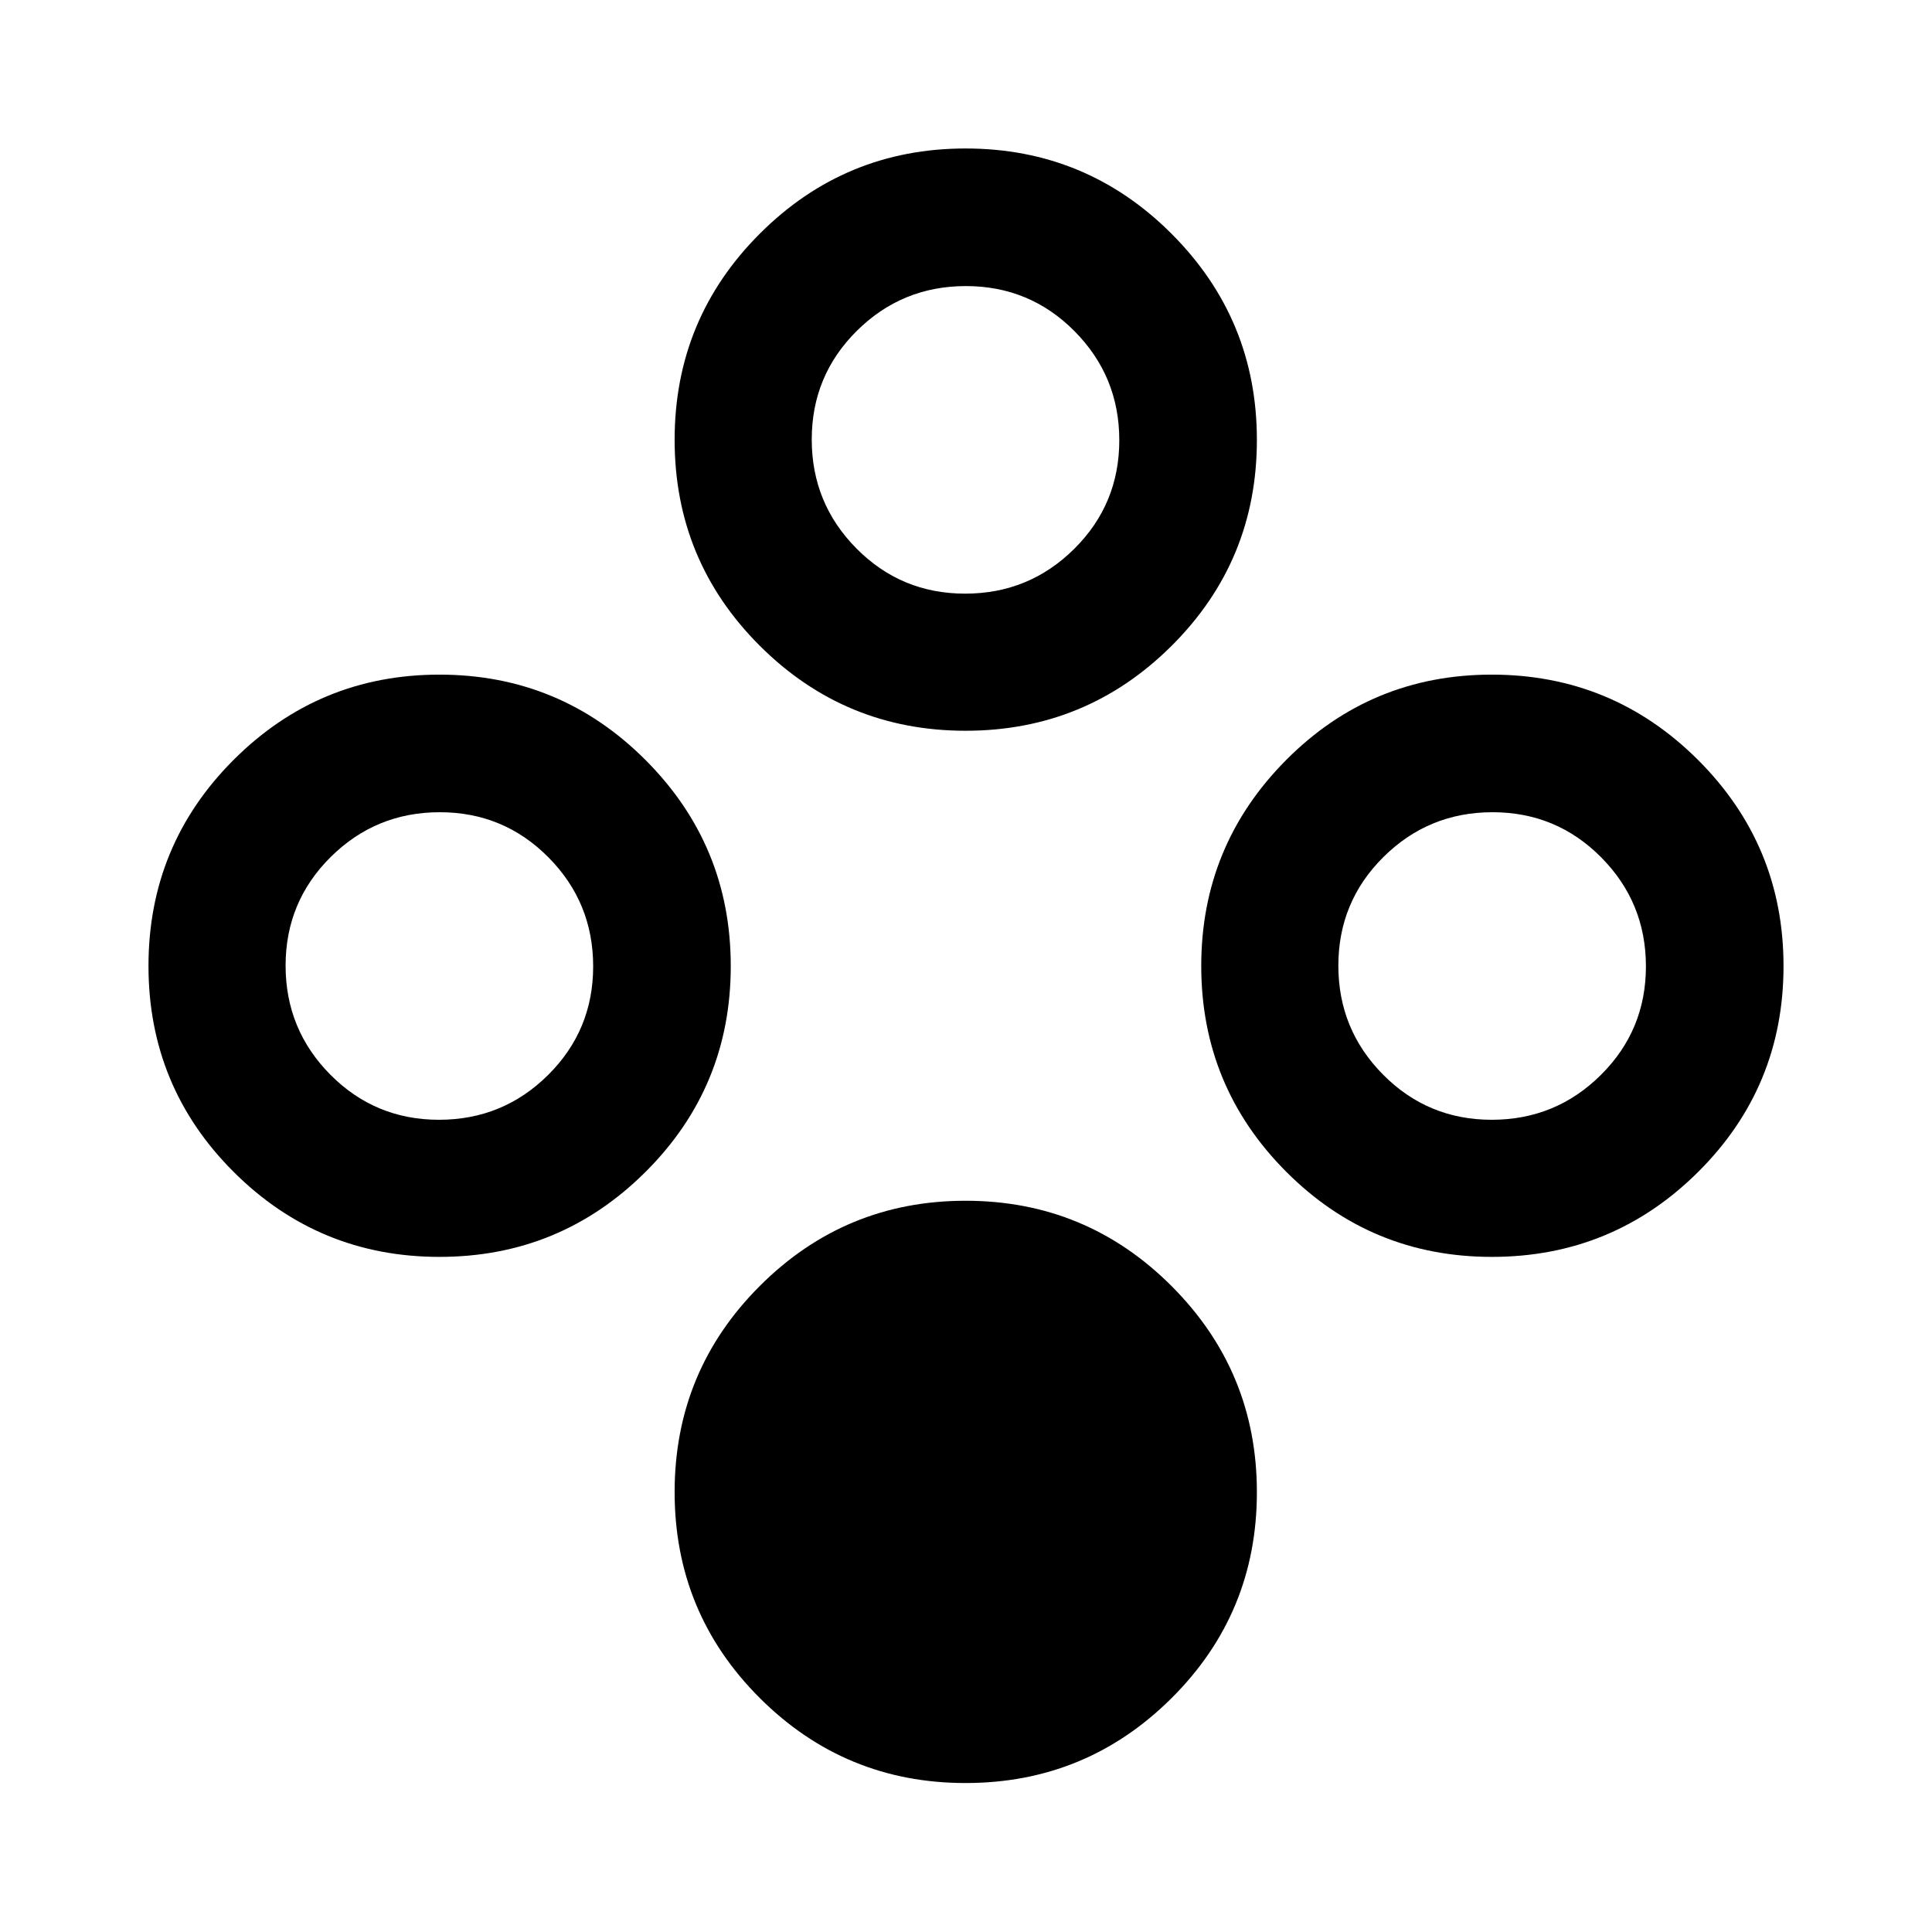 <svg xmlns="http://www.w3.org/2000/svg" height="48" viewBox="0 -960 960 960" width="48"><path d="M479.81-74.02q-59.96 0-102.28-42.24-42.31-42.23-42.31-102.34 0-60.12 42.34-102.43 42.34-42.32 102.24-42.32 60 0 102.37 42.41 42.37 42.42 42.37 102.41 0 60.12-42.38 102.31-42.39 42.2-102.35 42.2Zm0-522.87q-59.96 0-102.28-42.24-42.31-42.23-42.31-102.34 0-60.12 42.34-102.43 42.34-42.32 102.24-42.32 60 0 102.37 42.41 42.37 42.42 42.37 102.41 0 60.12-42.38 102.31-42.39 42.2-102.35 42.2Zm-.24-68.13q31.76 0 54.18-22.23 22.42-22.23 22.42-53.99t-22.23-54.18q-22.23-22.43-53.99-22.43-31.75 0-54.18 22.23-22.42 22.23-22.42 53.99t22.23 54.18q22.23 22.43 53.99 22.43Zm-261.2 329.56q-59.96 0-102.27-42.23-42.32-42.24-42.32-102.35 0-60.11 42.34-102.43 42.35-42.31 102.24-42.31 60 0 102.38 42.41 42.37 42.41 42.37 102.41 0 60.11-42.39 102.31-42.38 42.19-102.35 42.19Zm-.24-68.13q31.76 0 54.19-22.23 22.42-22.23 22.42-53.99t-22.23-54.18q-22.23-22.42-53.99-22.42t-54.18 22.23q-22.43 22.23-22.43 53.99t22.23 54.18q22.23 22.42 53.99 22.42Zm523.18 68.13q-60.03 0-102.22-42.33-42.2-42.34-42.2-102.23t42.18-102.33q42.19-42.43 102.16-42.43 60.06 0 102.53 42.41 42.46 42.41 42.46 102.41 0 60.11-42.44 102.31-42.43 42.19-102.47 42.19Zm-.07-68.13q31.76 0 54.18-22.23 22.43-22.23 22.43-53.99t-22.23-54.18q-22.23-22.42-53.99-22.42t-54.18 22.23q-22.43 22.23-22.43 53.99t22.23 54.18q22.23 22.42 53.99 22.42Z"/></svg>